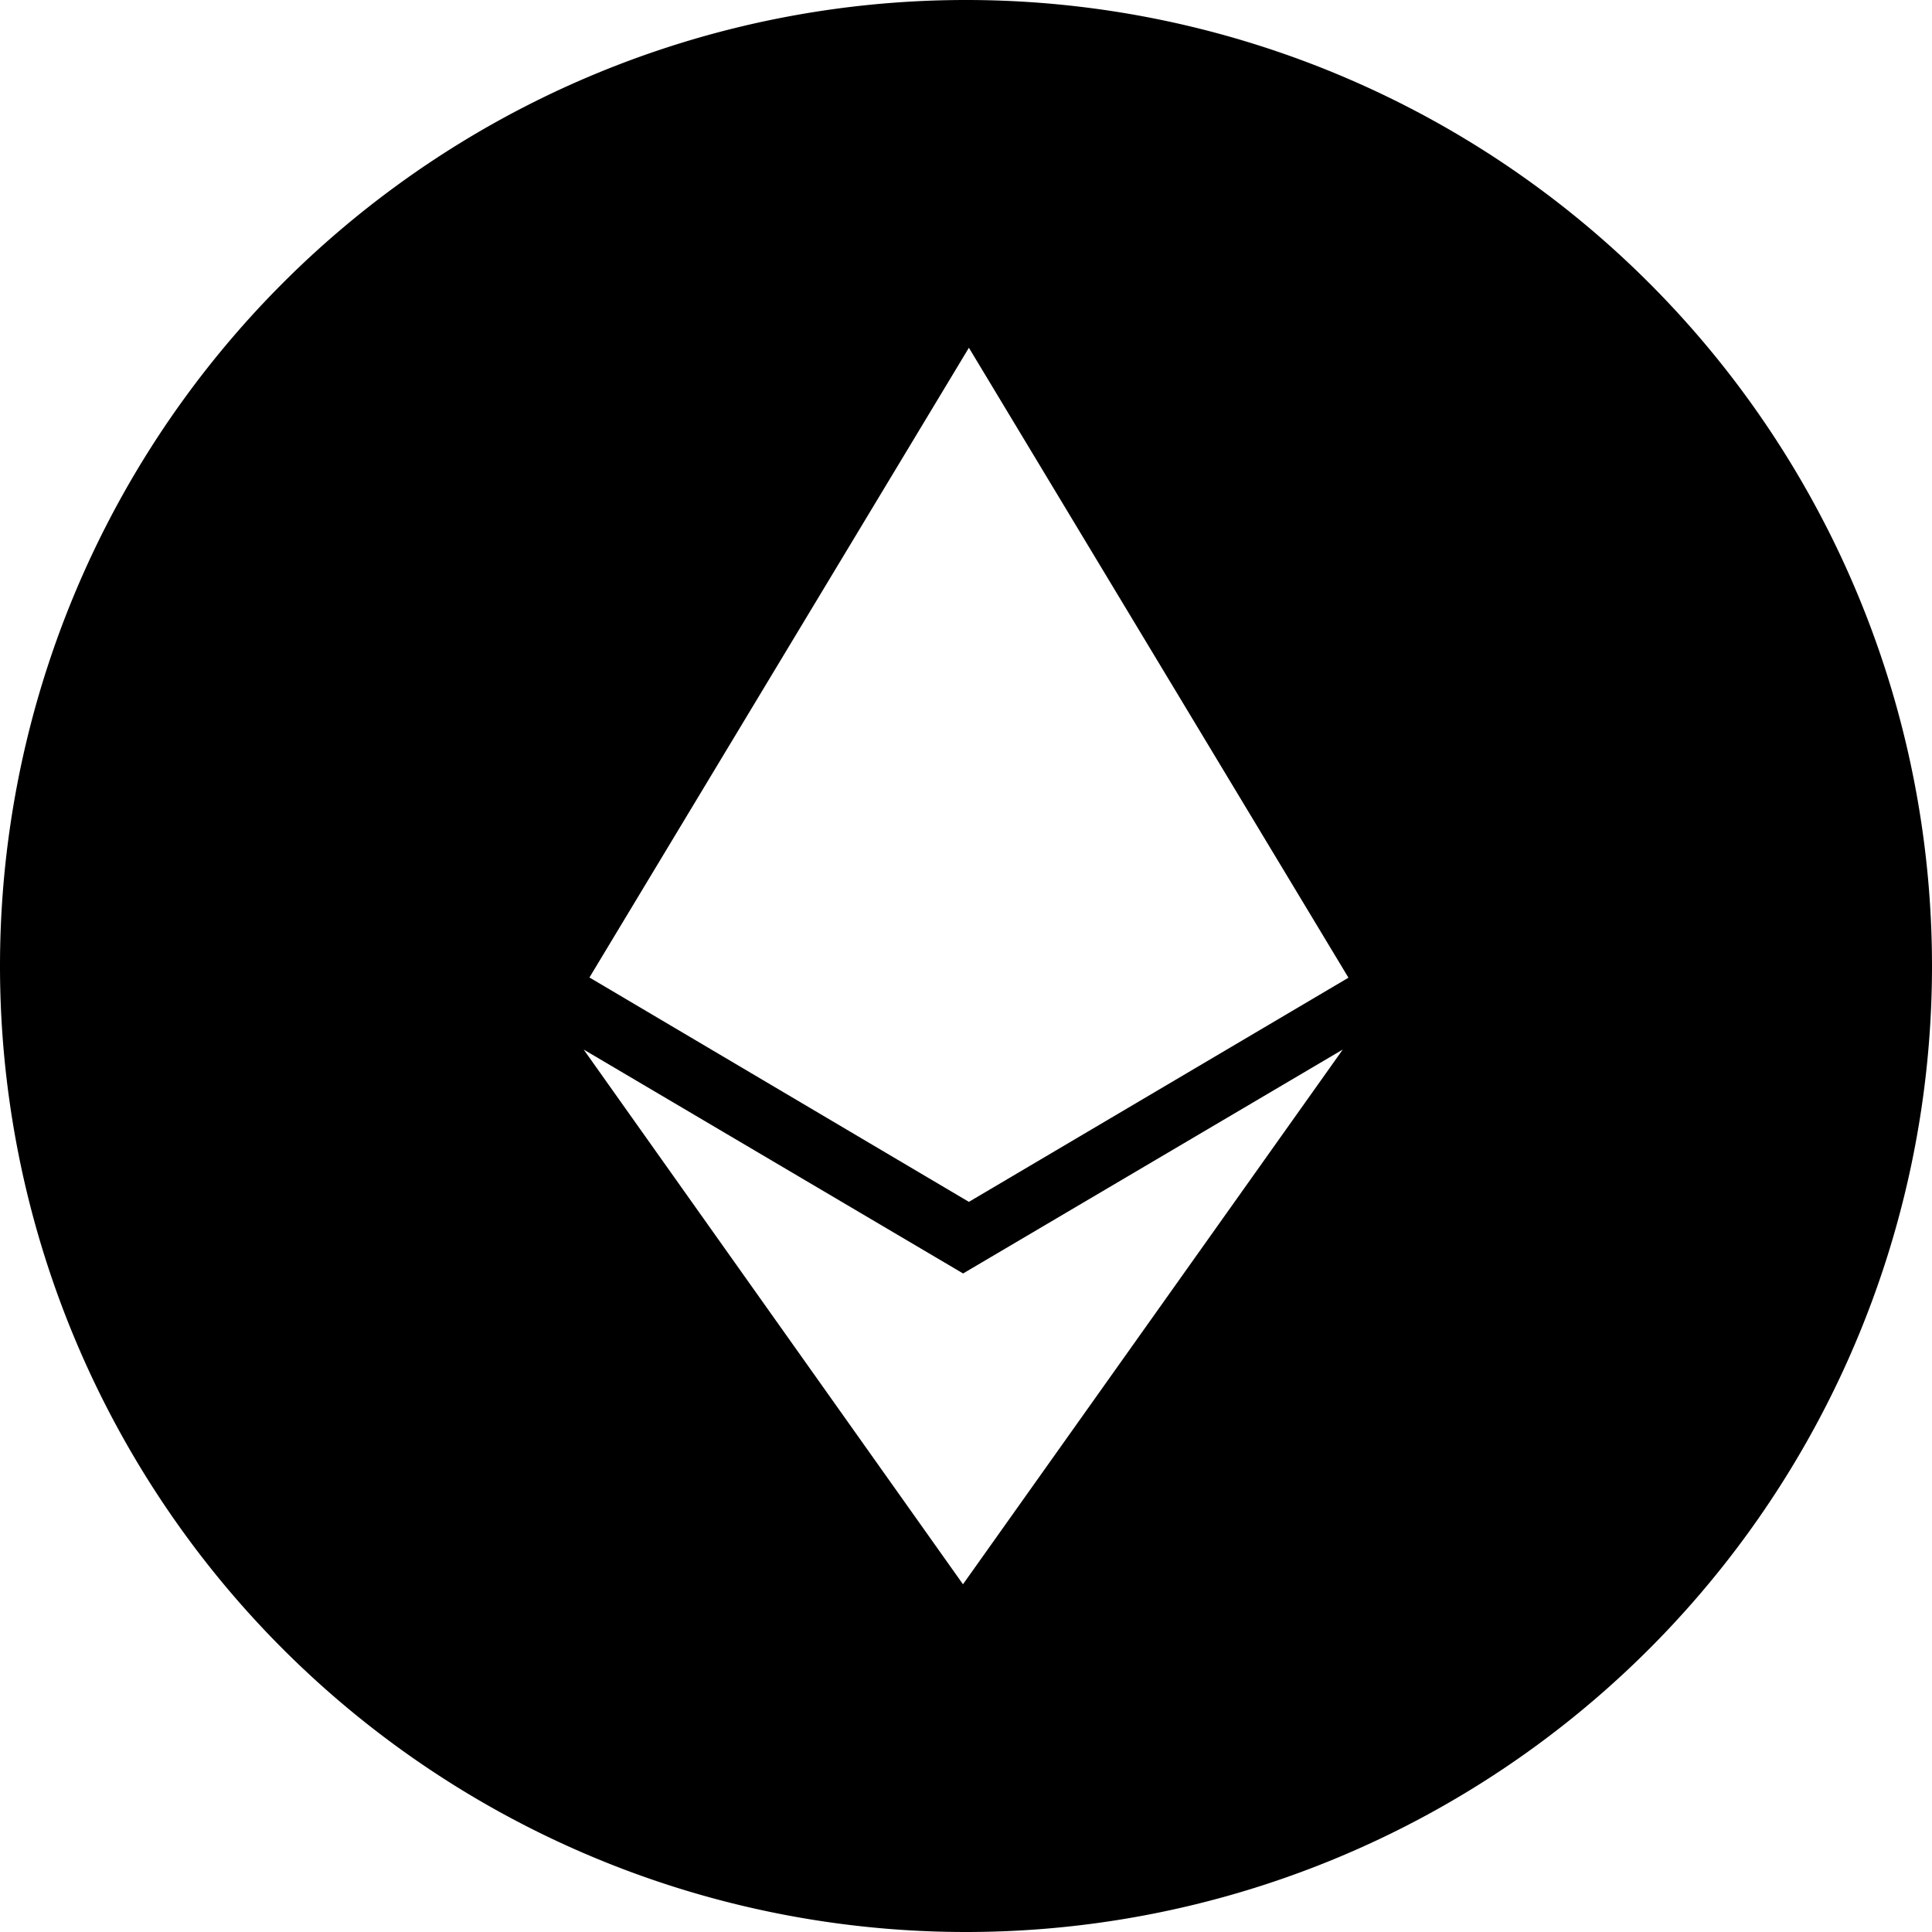 <svg width="50" height="50" viewBox="0 0 50 50" xmlns="http://www.w3.org/2000/svg">
    <g fill-rule="evenodd">
        <path
            id="fill_target"
            d="M 0, 25 a 25,25 0 1,0 50,0 a 25,25 0 1,0 -50,0 M24.928 32.959L15.105 27.162L24.922 41.001L34.751 27.162L24.922 32.959H24.928ZM25.075 9L15.255 25.297L25.075 31.104L34.898 25.303L25.075 9Z"
            fill="black"
        />
    </g>
</svg>
